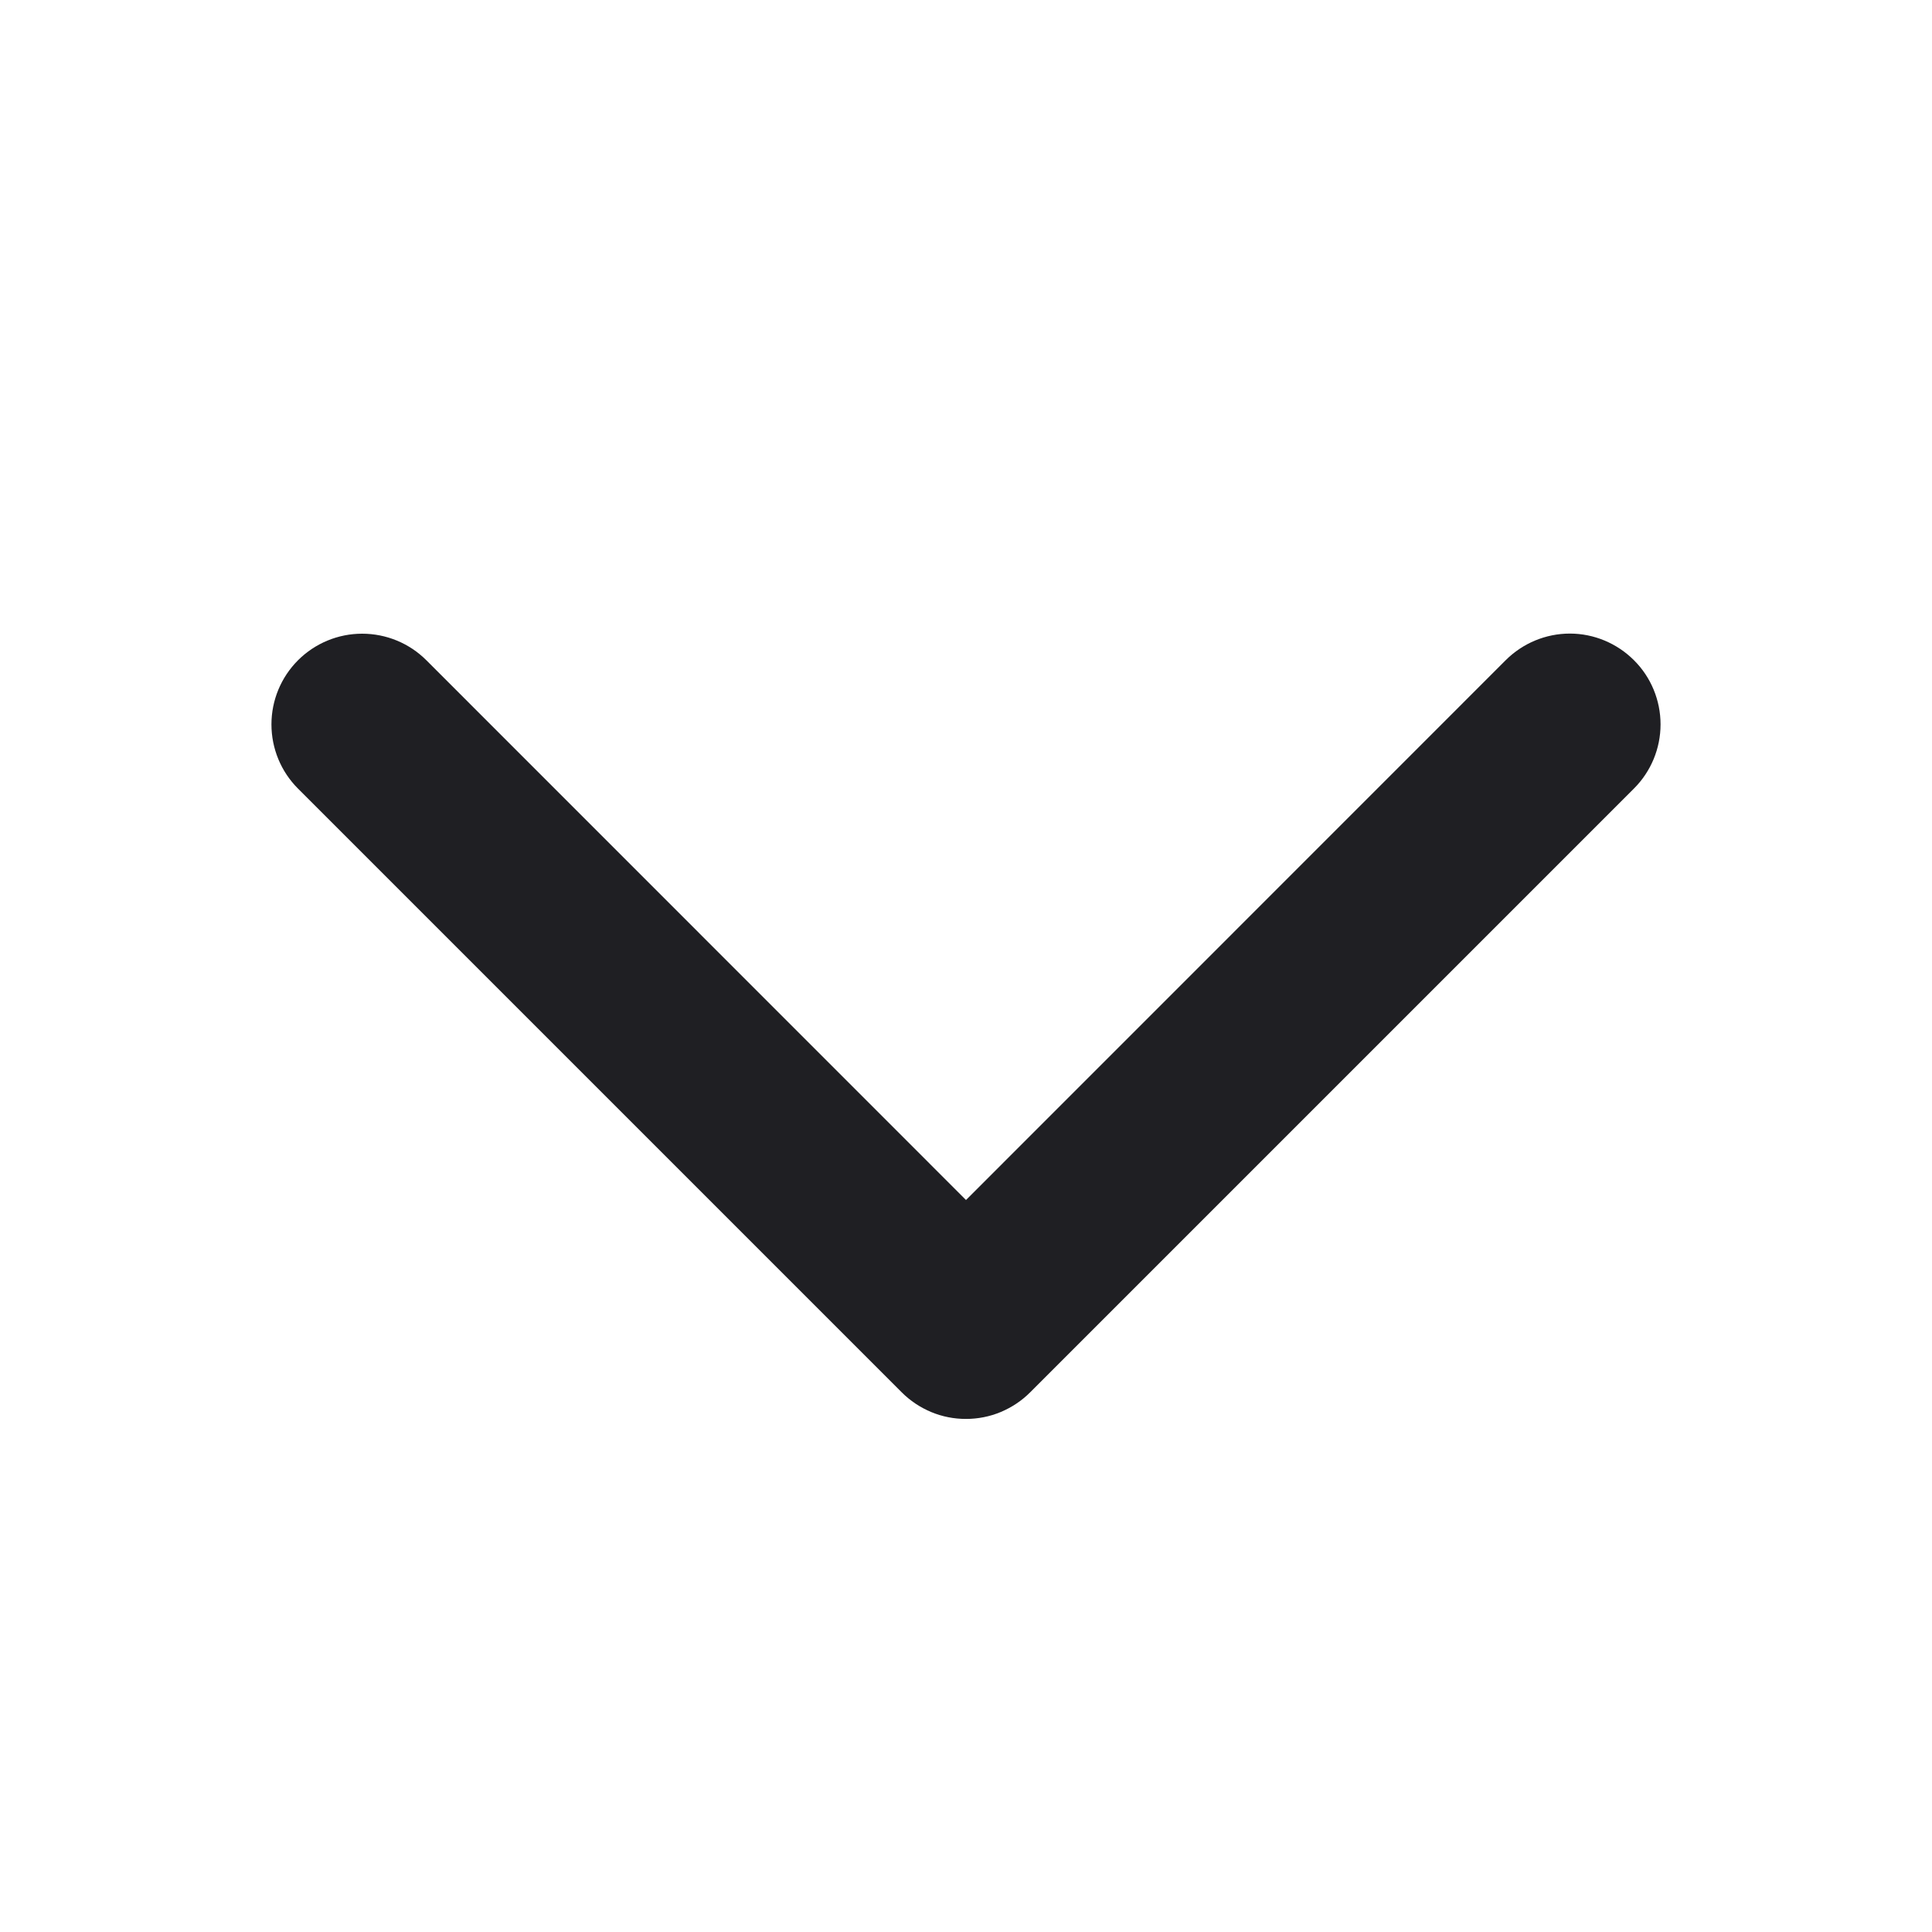 <svg width="16" height="16" viewBox="0 0 16 16" fill="none" xmlns="http://www.w3.org/2000/svg">
<path d="M13.531 6.531L8.531 11.531C8.461 11.601 8.378 11.656 8.287 11.694C8.196 11.732 8.098 11.751 7.999 11.751C7.901 11.751 7.803 11.732 7.712 11.694C7.621 11.656 7.538 11.601 7.468 11.531L2.468 6.531C2.327 6.39 2.248 6.199 2.248 5.999C2.248 5.8 2.327 5.609 2.468 5.468C2.609 5.327 2.8 5.248 2.999 5.248C3.199 5.248 3.39 5.327 3.531 5.468L8 9.938L12.469 5.468C12.61 5.327 12.801 5.247 13.001 5.247C13.2 5.247 13.391 5.327 13.532 5.468C13.673 5.608 13.752 5.8 13.752 5.999C13.752 6.198 13.673 6.389 13.532 6.53L13.531 6.531Z" fill="#1F1F23"/>
</svg>
